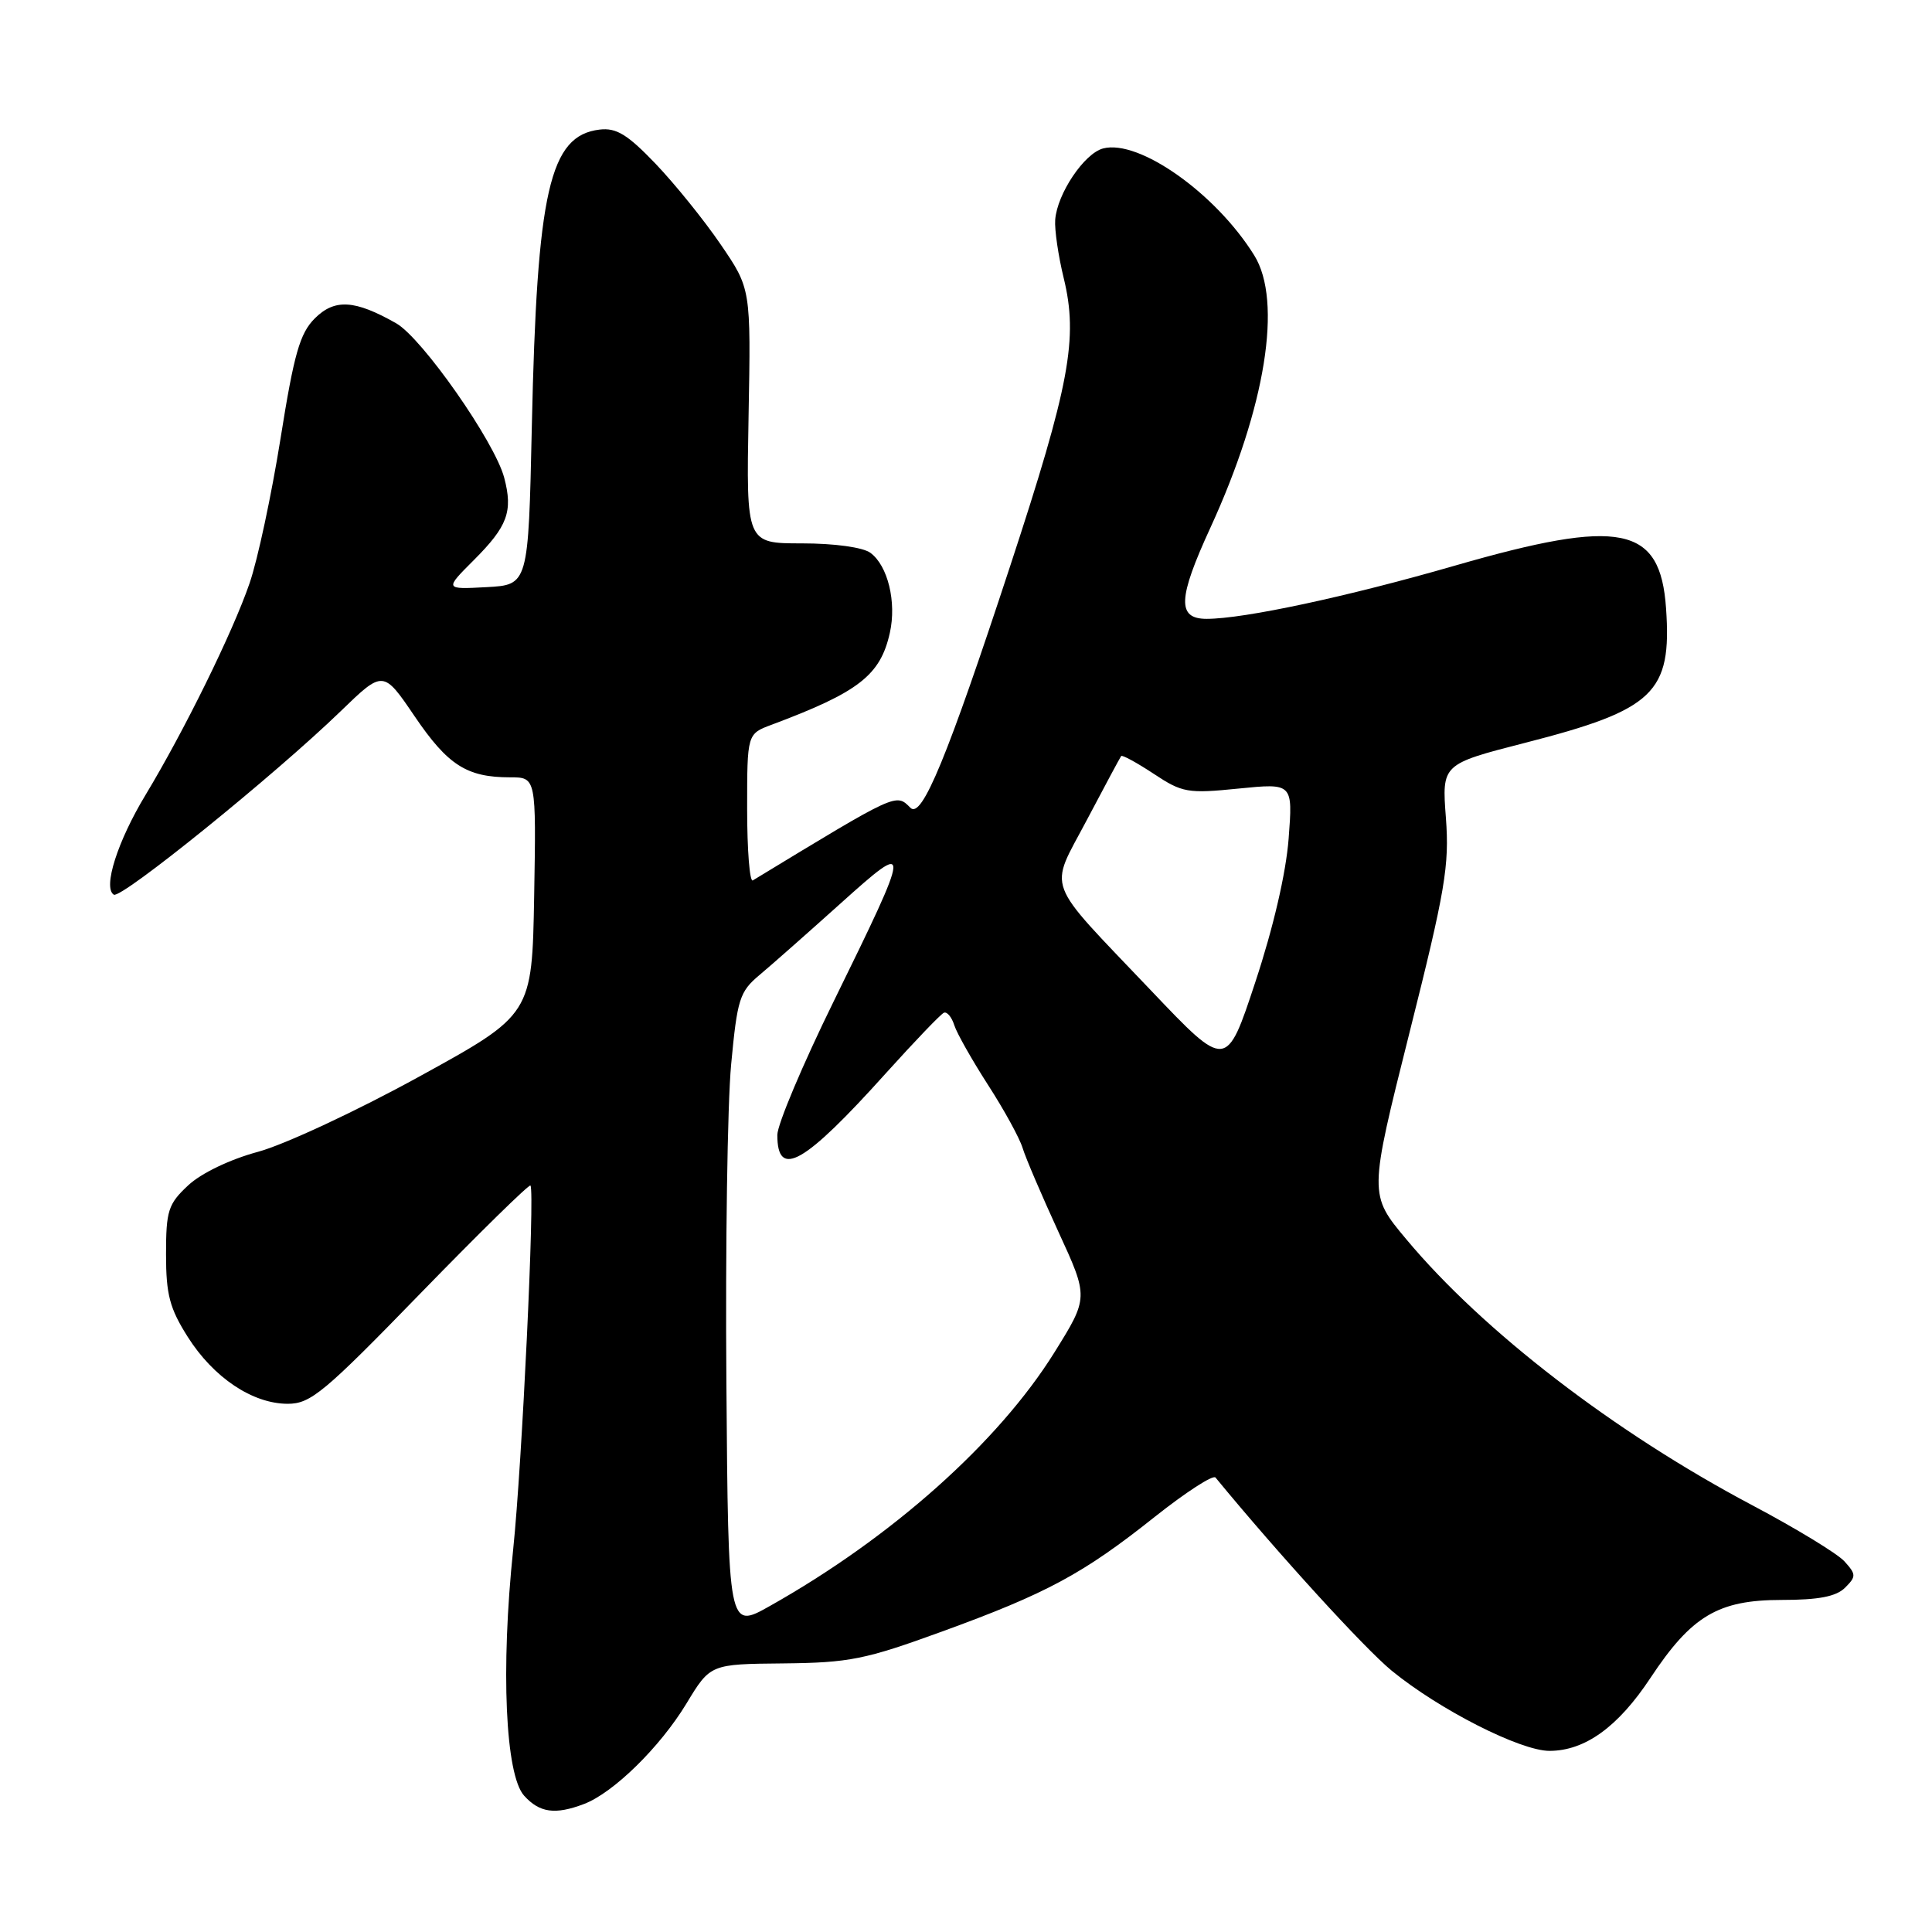 <?xml version="1.0" encoding="UTF-8" standalone="no"?>
<!DOCTYPE svg PUBLIC "-//W3C//DTD SVG 1.1//EN" "http://www.w3.org/Graphics/SVG/1.1/DTD/svg11.dtd" >
<svg xmlns="http://www.w3.org/2000/svg" xmlns:xlink="http://www.w3.org/1999/xlink" version="1.1" viewBox="0 0 256 256">
 <g >
 <path fill="currentColor"
d=" M 77.38 239.04 C 81.28 237.56 87.45 231.51 90.95 225.74 C 94.12 220.50 94.12 220.50 103.81 220.41 C 112.53 220.32 114.63 219.90 124.76 216.21 C 138.70 211.14 143.51 208.55 153.00 201.00 C 157.11 197.74 160.73 195.39 161.06 195.78 C 169.40 205.92 180.82 218.43 184.40 221.37 C 190.73 226.55 201.46 232.00 205.32 232.00 C 210.02 231.99 214.40 228.83 218.69 222.34 C 224.14 214.10 227.67 212.00 236.08 212.00 C 240.99 212.00 243.30 211.55 244.48 210.38 C 245.97 208.89 245.96 208.62 244.40 206.89 C 243.47 205.86 237.96 202.51 232.16 199.44 C 213.92 189.78 196.54 176.42 186.35 164.22 C 181.38 158.28 181.38 158.28 186.75 136.89 C 191.52 117.92 192.06 114.69 191.59 108.38 C 191.05 101.26 191.05 101.26 202.08 98.43 C 219.19 94.05 221.54 91.81 220.76 80.60 C 220.00 69.65 214.80 68.60 192.78 74.95 C 178.51 79.07 164.84 82.00 159.89 82.00 C 155.95 82.00 156.06 79.32 160.40 69.89 C 167.70 53.98 169.97 39.90 166.19 33.83 C 161.09 25.62 150.91 18.43 146.17 19.67 C 143.67 20.32 140.08 25.67 139.82 29.12 C 139.72 30.43 140.23 33.91 140.95 36.86 C 142.89 44.82 141.74 50.99 133.86 74.98 C 125.54 100.31 122.15 108.55 120.64 107.04 C 118.70 105.10 119.01 104.96 99.75 116.66 C 99.34 116.91 99.00 112.65 99.00 107.18 C 99.00 97.24 99.00 97.24 102.25 96.03 C 113.79 91.71 116.66 89.48 117.91 83.85 C 118.82 79.78 117.64 74.94 115.33 73.25 C 114.33 72.52 110.57 72.00 106.25 72.00 C 98.88 72.00 98.88 72.00 99.19 55.13 C 99.50 38.26 99.50 38.26 95.50 32.40 C 93.30 29.17 89.41 24.36 86.86 21.69 C 83.15 17.82 81.67 16.91 79.46 17.17 C 72.82 17.96 71.15 25.25 70.47 56.50 C 70.01 77.50 70.01 77.50 64.46 77.80 C 58.90 78.10 58.90 78.10 62.79 74.21 C 67.26 69.74 67.99 67.77 66.81 63.30 C 65.56 58.55 55.94 44.80 52.50 42.84 C 47.01 39.72 44.35 39.56 41.71 42.19 C 39.73 44.18 38.96 46.87 37.17 58.12 C 35.98 65.56 34.14 74.19 33.07 77.28 C 30.85 83.76 24.41 96.84 19.28 105.34 C 15.57 111.48 13.61 117.64 15.08 118.55 C 16.06 119.15 36.40 102.70 45.14 94.24 C 50.78 88.78 50.78 88.78 54.96 94.94 C 59.35 101.40 61.86 103.00 67.59 103.00 C 71.05 103.00 71.05 103.00 70.78 118.72 C 70.50 134.44 70.50 134.44 55.52 142.67 C 47.28 147.20 37.68 151.68 34.19 152.62 C 30.45 153.63 26.65 155.46 24.93 157.07 C 22.28 159.54 22.00 160.42 22.00 166.21 C 22.00 171.54 22.48 173.36 24.88 177.15 C 28.30 182.55 33.46 186.00 38.12 186.01 C 41.16 186.01 42.92 184.55 55.75 171.34 C 63.59 163.28 70.14 156.86 70.29 157.09 C 70.89 157.96 69.17 194.06 68.00 205.29 C 66.34 221.17 66.96 235.19 69.45 237.94 C 71.50 240.21 73.57 240.49 77.38 239.04 Z  M 96.25 183.20 C 96.11 165.22 96.39 146.25 96.88 141.05 C 97.69 132.39 98.00 131.40 100.63 129.20 C 102.21 127.88 107.04 123.61 111.37 119.72 C 120.87 111.18 120.84 111.54 110.46 132.70 C 106.36 141.05 103.00 149.01 103.00 150.39 C 103.00 156.28 106.55 154.26 117.41 142.18 C 121.22 137.96 124.66 134.36 125.08 134.19 C 125.49 134.03 126.11 134.77 126.45 135.85 C 126.79 136.92 128.81 140.48 130.92 143.76 C 133.04 147.04 135.10 150.80 135.50 152.11 C 135.90 153.43 138.04 158.42 140.24 163.21 C 144.25 171.92 144.25 171.92 139.71 179.21 C 132.27 191.14 118.15 203.73 102.00 212.81 C 96.50 215.91 96.50 215.91 96.25 183.20 Z  M 152.50 131.23 C 138.20 116.19 138.97 118.23 144.02 108.64 C 146.38 104.16 148.43 100.35 148.56 100.18 C 148.70 100.00 150.64 101.06 152.87 102.53 C 156.66 105.04 157.37 105.17 164.11 104.49 C 171.31 103.77 171.31 103.77 170.75 111.13 C 170.40 115.69 168.72 122.93 166.34 130.12 C 162.50 141.75 162.50 141.75 152.50 131.23 Z "/>
</g>
</svg>